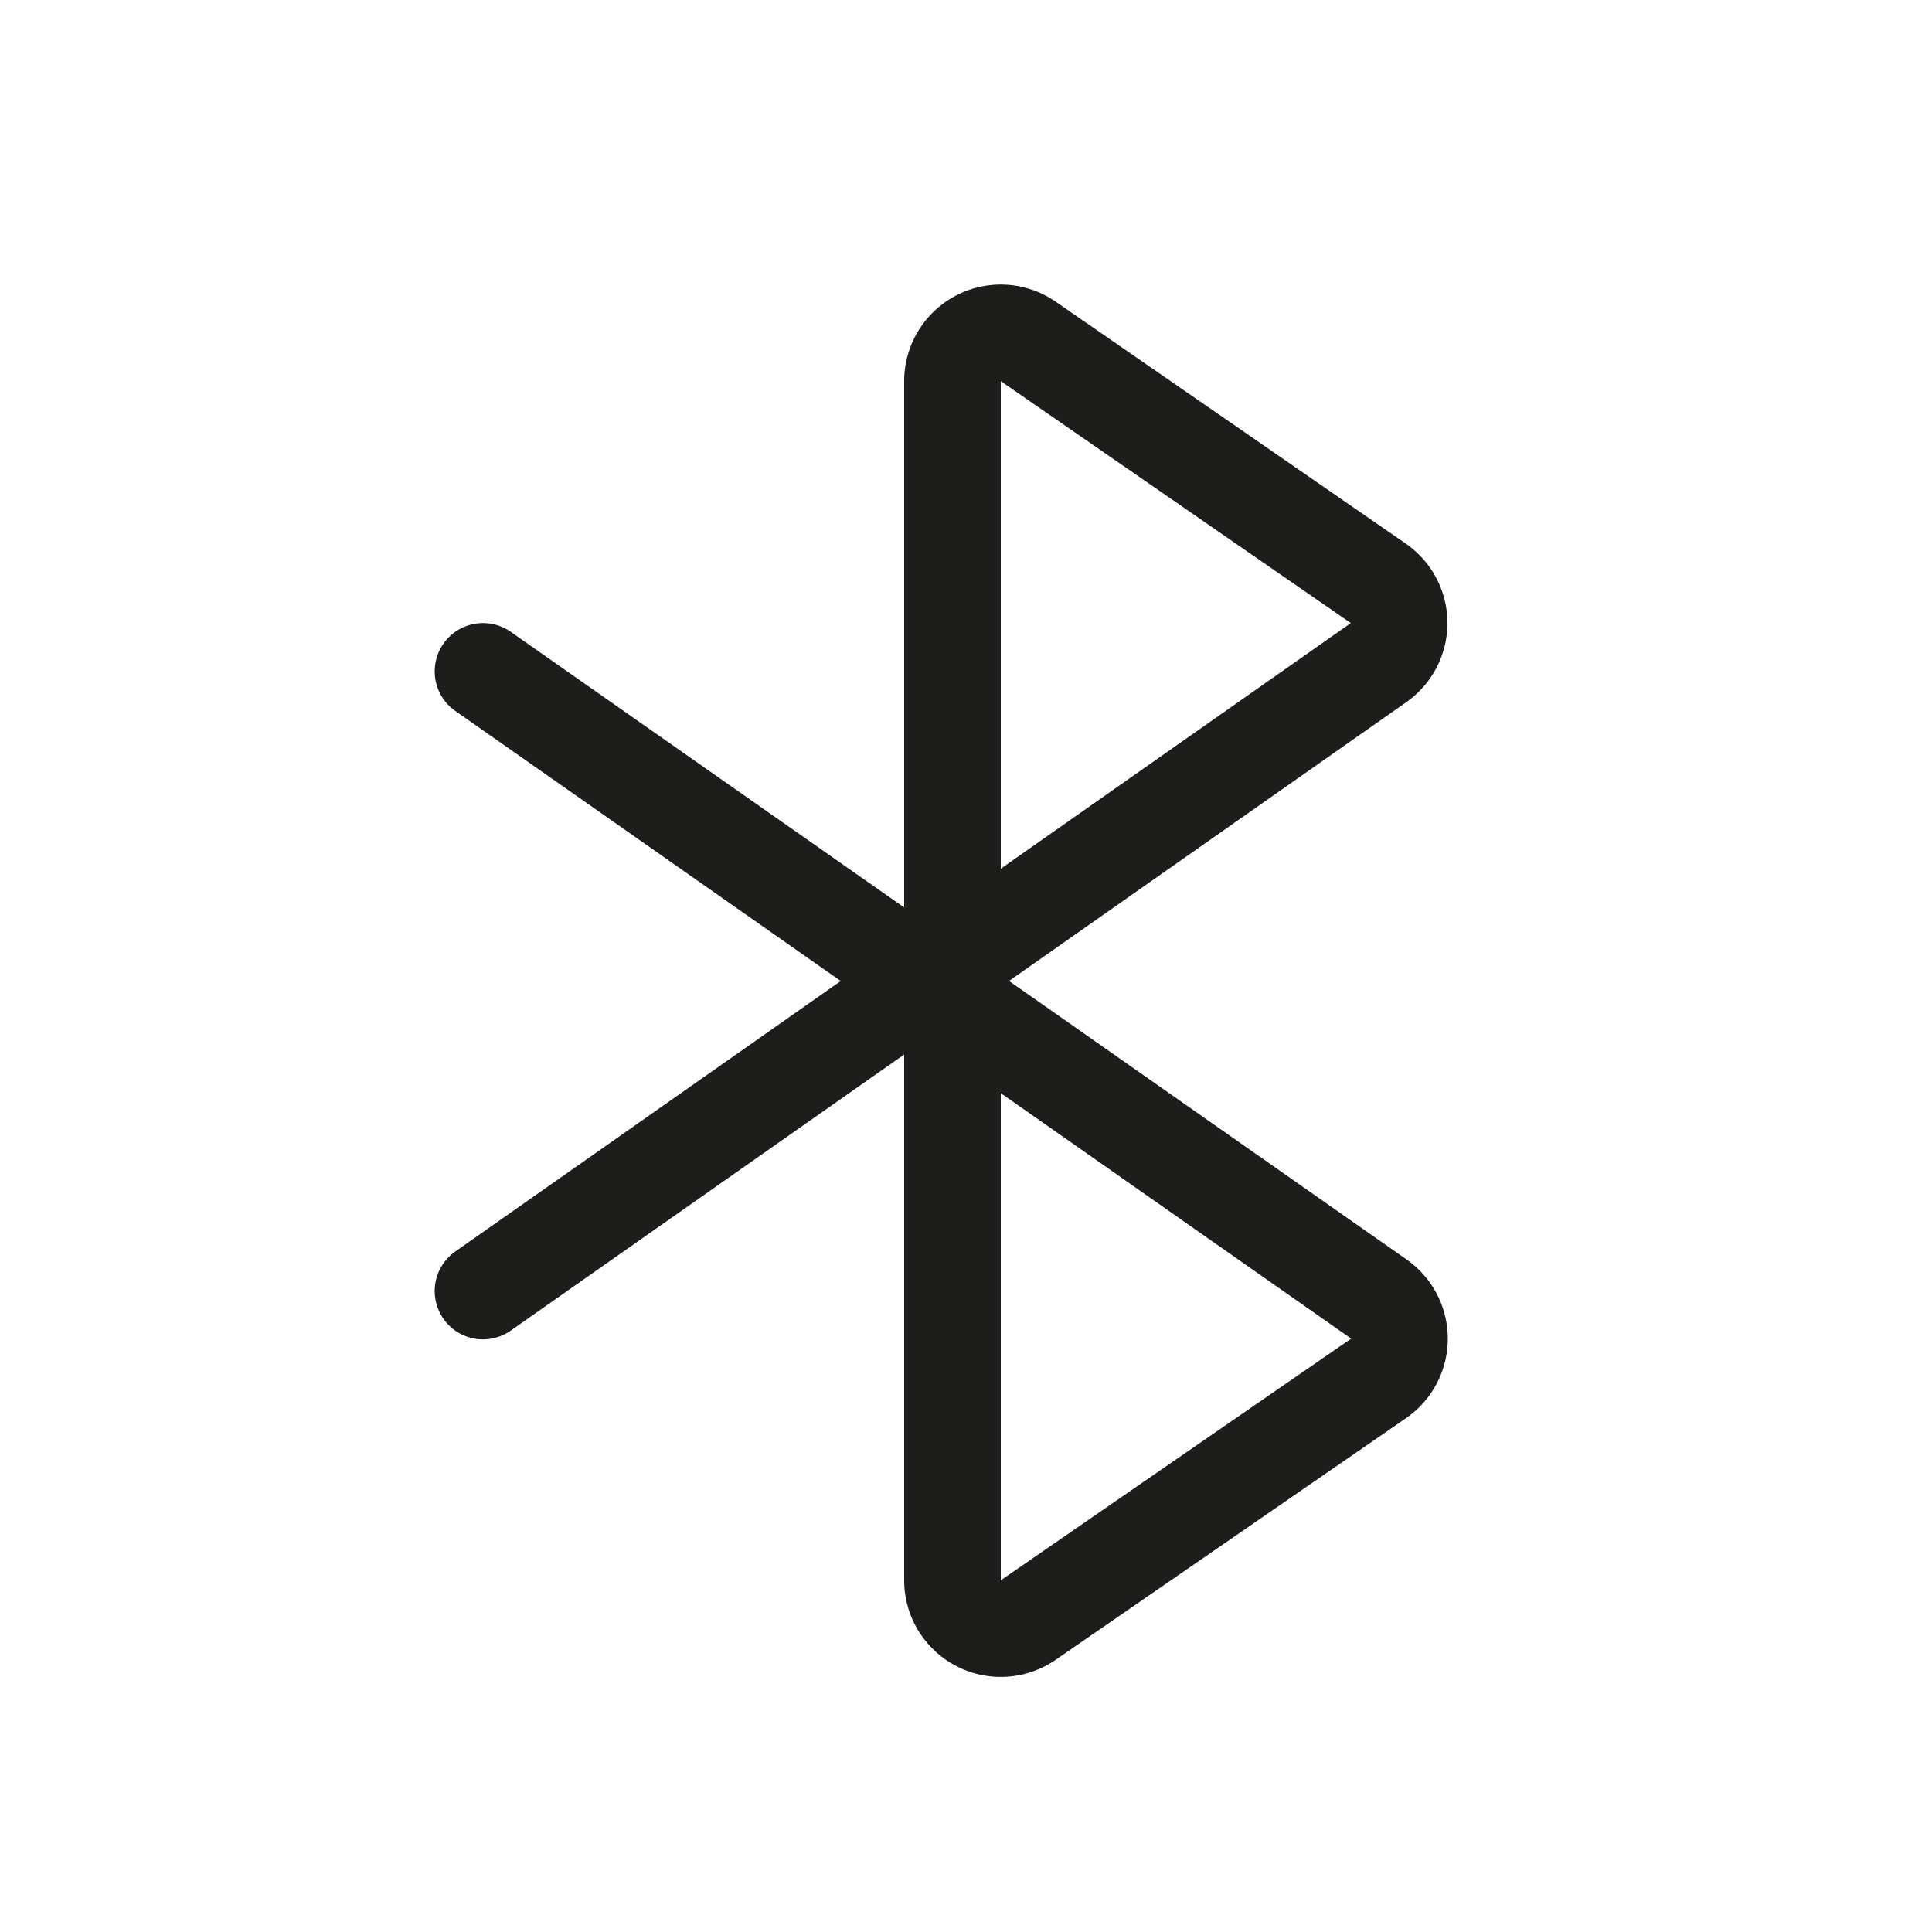 <svg xmlns="http://www.w3.org/2000/svg" viewBox="0 0 40 40">
  <g fill="none" fill-rule="evenodd" stroke="#1D1D1B" stroke-linecap="round" stroke-width="2">
    <path d="M19.72 20.38V7.9a1 1 0 0 1 1.57-.83l7.25 5.01a1 1 0 0 1 0 1.64L10 26.73"/>
    <path d="M19.72 20.25v12.47a1 1 0 0 0 1.57.82l7.25-5a1 1 0 0 0 0-1.65L10 13.9"/>
  </g>
</svg>